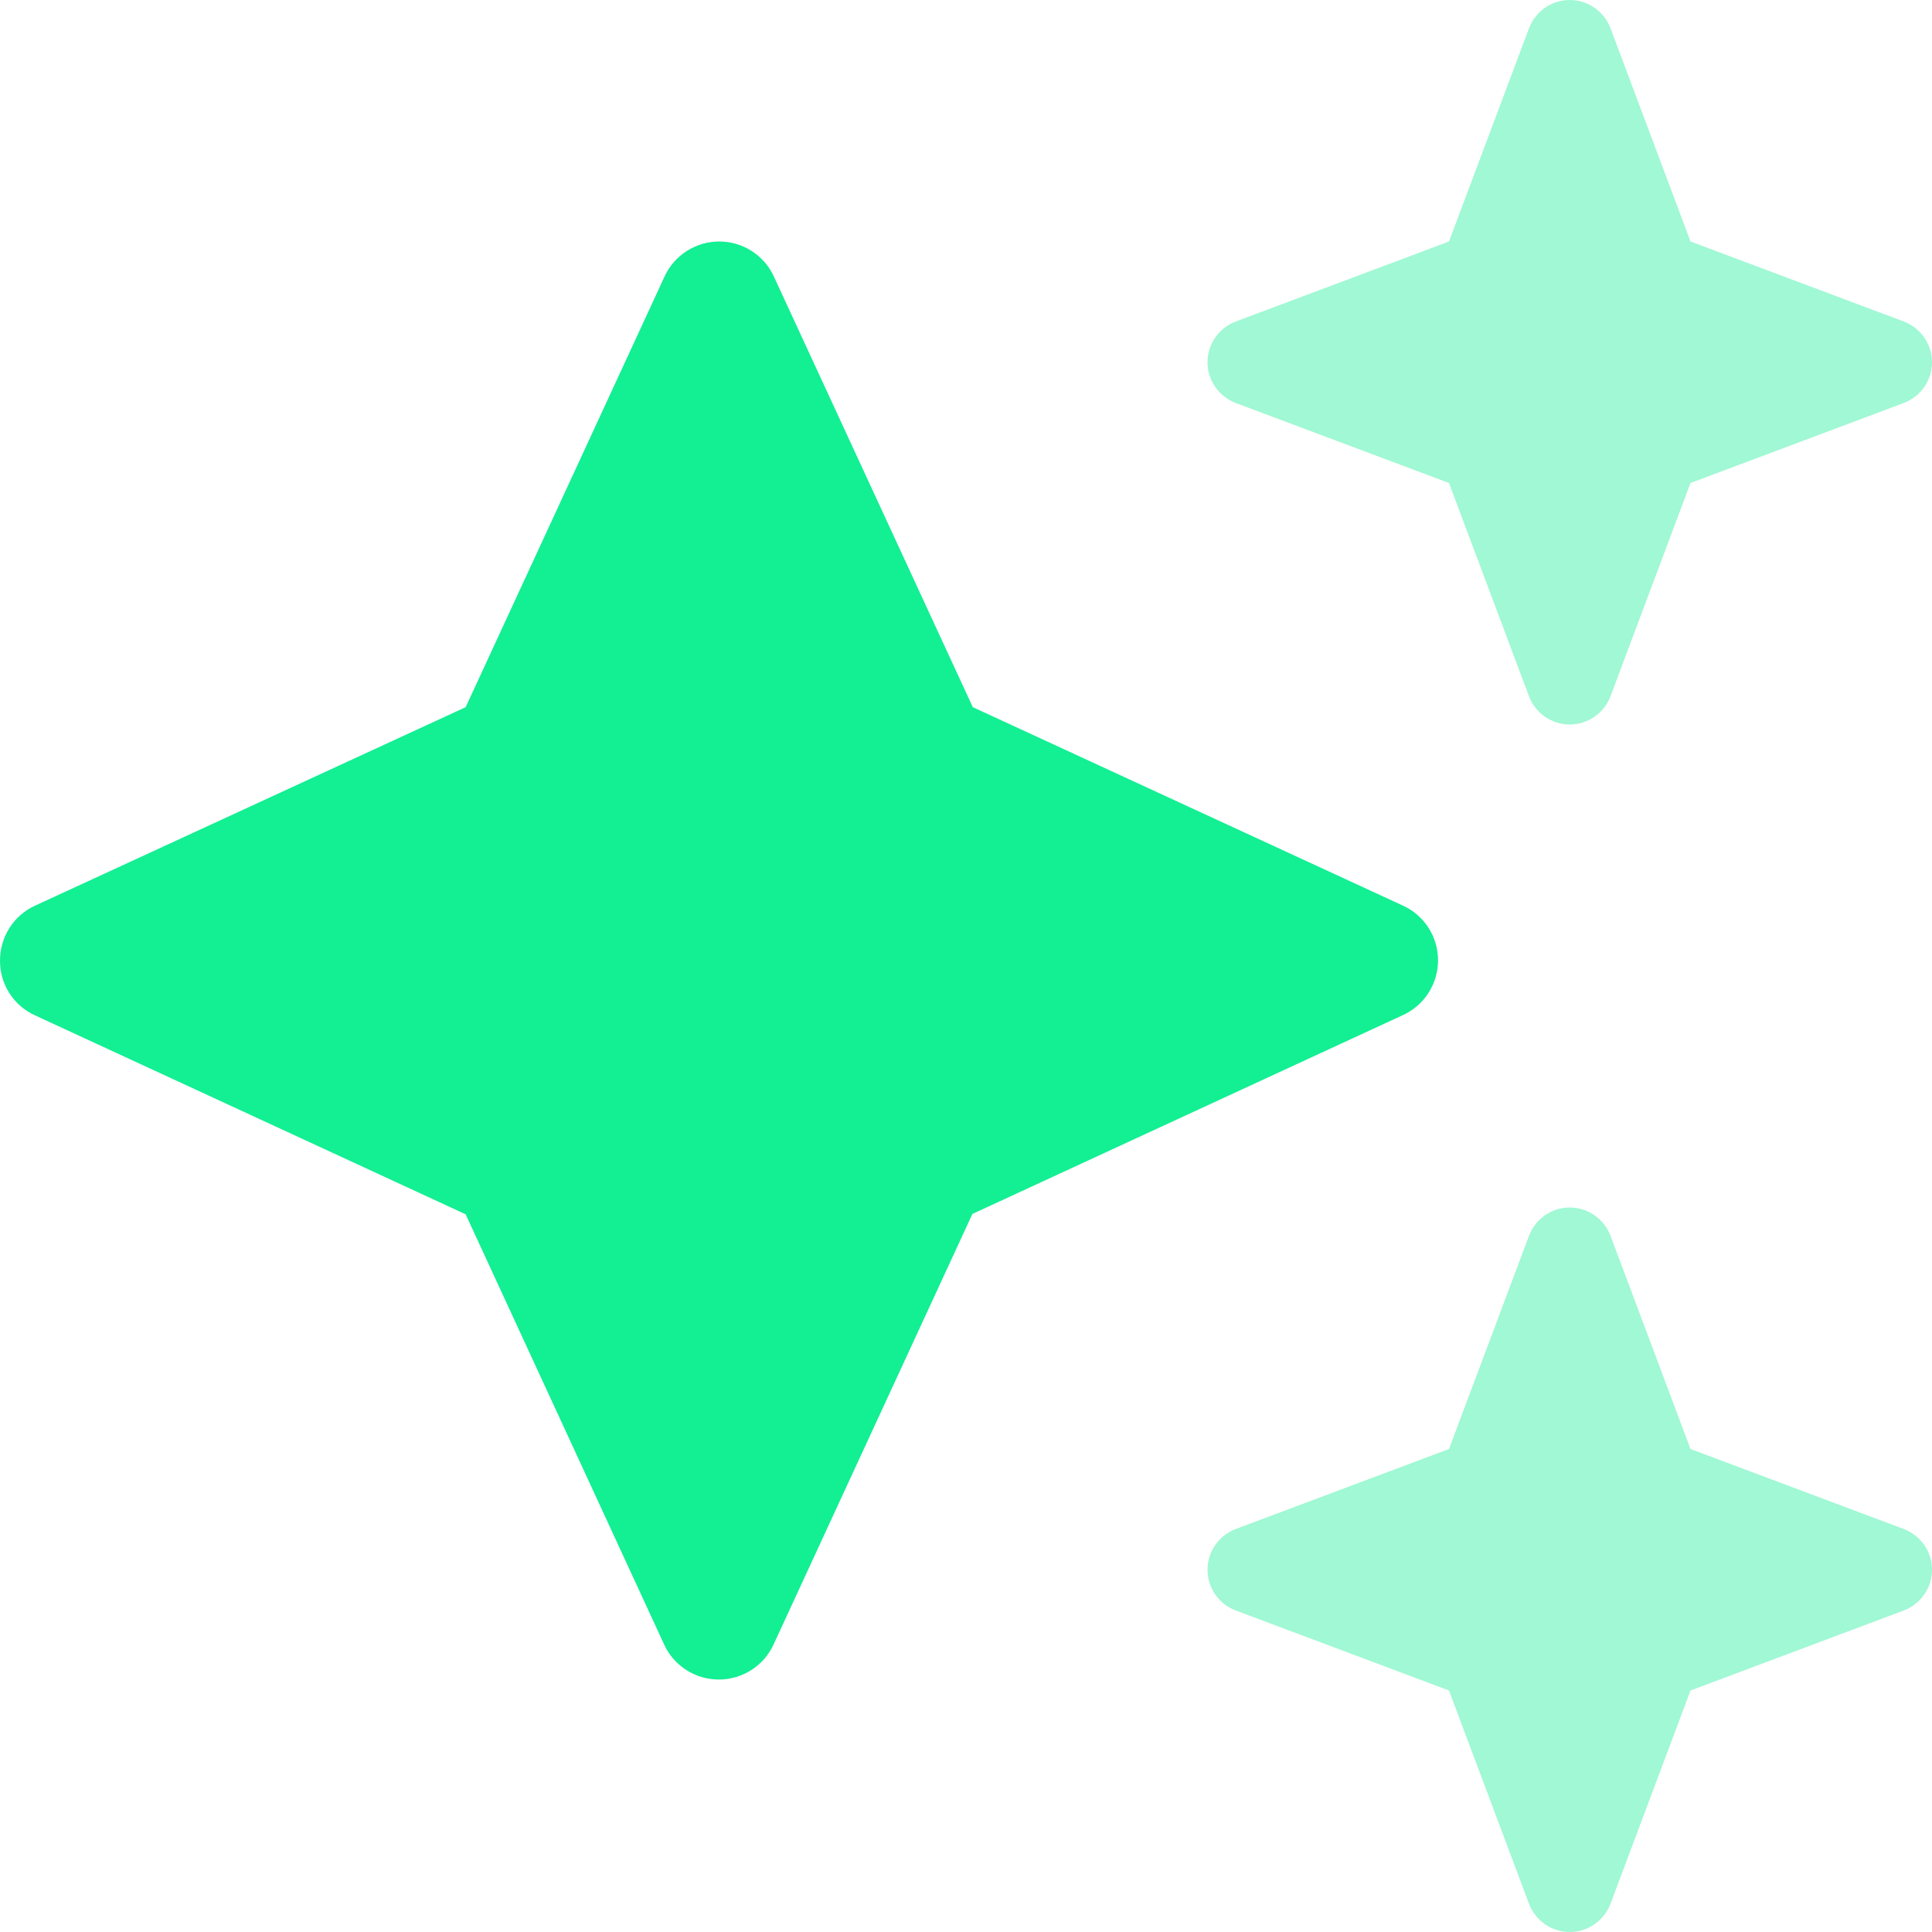 <svg width="40" height="40" viewBox="0 0 40 40" fill="none" xmlns="http://www.w3.org/2000/svg">
<g clip-path="url(#clip0_1897_7089)">
<g clip-path="url(#clip1_1897_7089)">
<path d="M16.023 5.727C15.82 5.281 15.375 5 14.891 5C14.406 5 13.961 5.281 13.758 5.727L9.641 14.641L0.727 18.75C0.281 18.953 0 19.398 0 19.891C0 20.383 0.281 20.82 0.727 21.023L9.641 25.141L13.75 34.047C13.953 34.492 14.398 34.773 14.883 34.773C15.367 34.773 15.812 34.492 16.016 34.047L20.133 25.133L29.047 21.016C29.492 20.812 29.773 20.367 29.773 19.883C29.773 19.398 29.492 18.953 29.047 18.75L20.141 14.641L16.023 5.727Z" fill="#13EF93"/>
<path opacity="0.4" d="M25.586 6.656L30 5L31.656 0.586C31.789 0.234 32.125 0 32.5 0C32.875 0 33.211 0.234 33.344 0.586L35 5L39.414 6.656C39.766 6.789 40 7.125 40 7.5C40 7.875 39.766 8.211 39.414 8.344L35 10L33.344 14.414C33.211 14.766 32.875 15 32.5 15C32.125 15 31.789 14.766 31.656 14.414L30 10L25.586 8.344C25.234 8.211 25 7.875 25 7.5C25 7.125 25.234 6.789 25.586 6.656ZM25.586 31.656L30 30L31.656 25.586C31.789 25.234 32.125 25 32.5 25C32.875 25 33.211 25.234 33.344 25.586L35 30L39.414 31.656C39.766 31.789 40 32.125 40 32.5C40 32.875 39.766 33.211 39.414 33.344L35 35L33.344 39.414C33.211 39.766 32.875 40 32.5 40C32.125 40 31.789 39.766 31.656 39.414L30 35L25.586 33.344C25.234 33.211 25 32.875 25 32.5C25 32.125 25.234 31.789 25.586 31.656Z" fill="#13EF93"/>
</g>
</g>
<defs>
<clipPath id="clip0_1897_7089">
<rect width="40" height="40" fill="white"/>
</clipPath>
<clipPath id="clip1_1897_7089">
<rect width="40" height="40" fill="white"/>
</clipPath>
</defs>
</svg>
